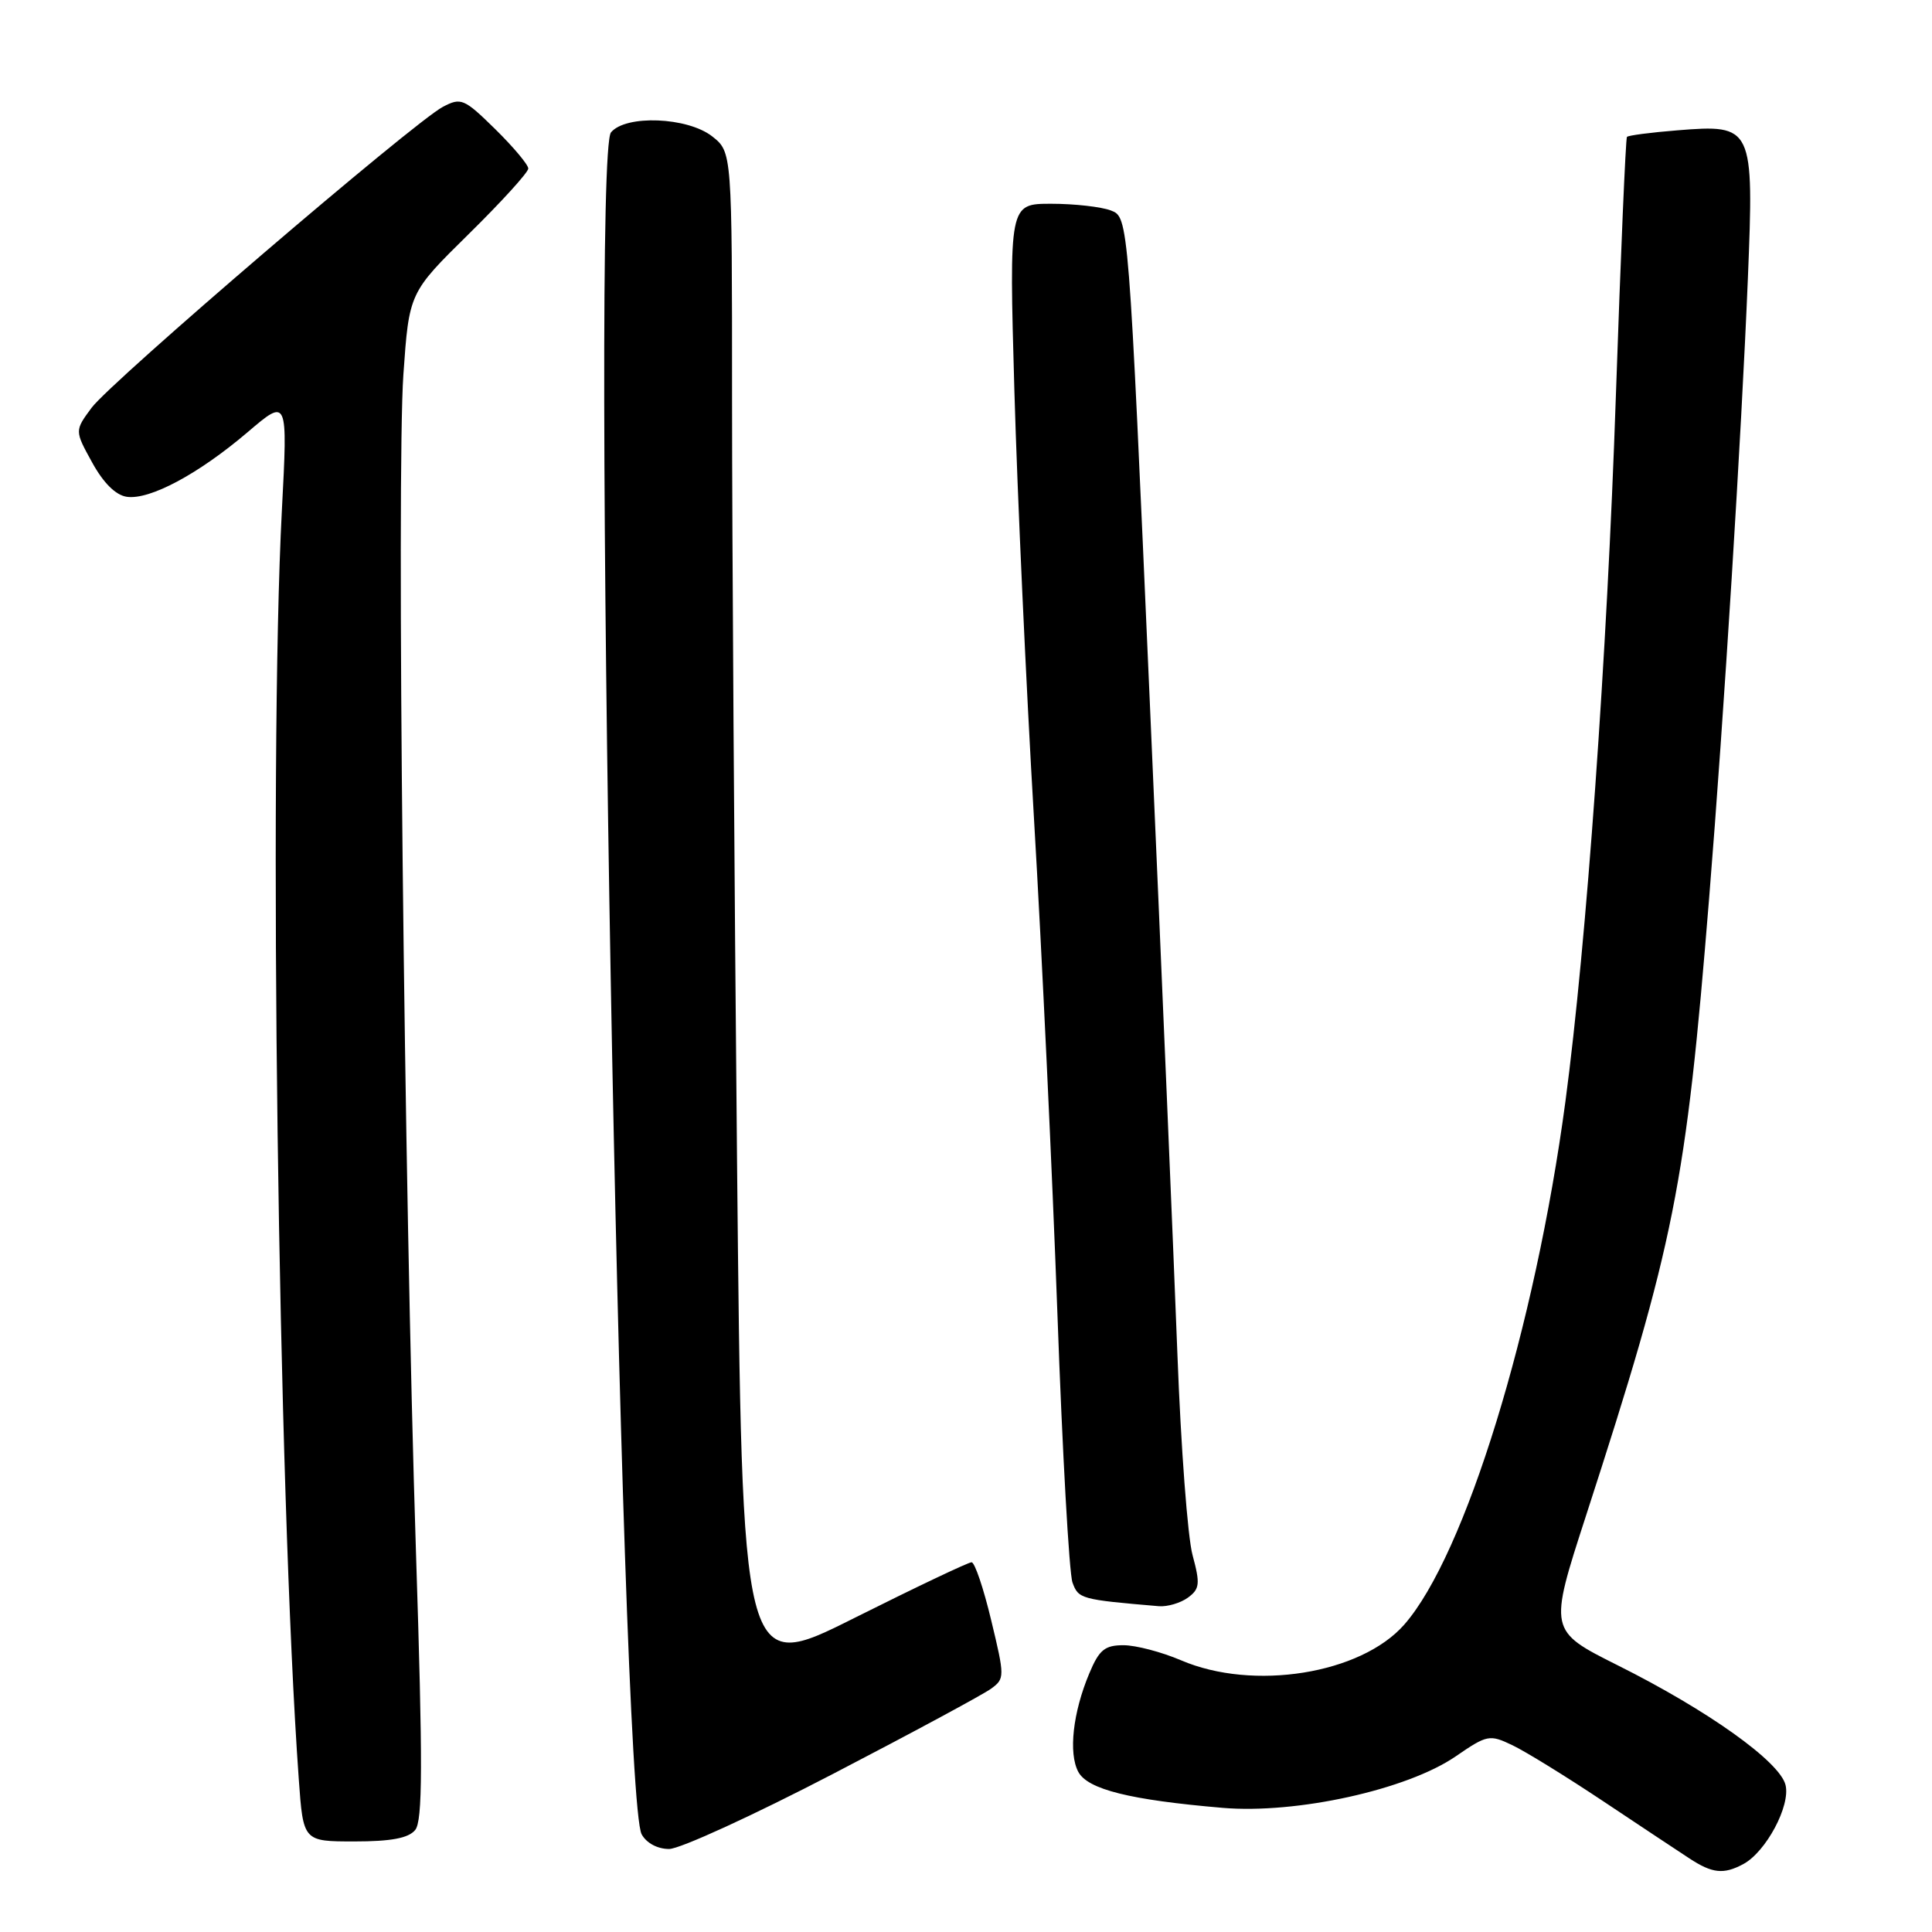 <?xml version="1.0" encoding="UTF-8" standalone="no"?>
<!DOCTYPE svg PUBLIC "-//W3C//DTD SVG 1.1//EN" "http://www.w3.org/Graphics/SVG/1.1/DTD/svg11.dtd" >
<svg xmlns="http://www.w3.org/2000/svg" xmlns:xlink="http://www.w3.org/1999/xlink" version="1.1" viewBox="0 0 256 256">
 <g >
 <path fill="currentColor"
d=" M 230.98 247.01 C 234.00 245.40 237.28 239.26 236.59 236.51 C 235.81 233.41 226.30 226.63 214.35 220.66 C 205.21 216.08 205.21 216.08 210.15 200.85 C 221.93 164.50 223.37 157.27 226.47 119.00 C 228.44 94.72 230.75 57.63 231.60 36.96 C 232.42 16.72 232.30 16.46 222.25 17.27 C 218.75 17.55 215.75 17.94 215.58 18.14 C 215.41 18.34 214.75 33.80 214.11 52.50 C 212.94 86.95 210.22 125.04 207.42 146.00 C 203.41 175.95 194.13 206.09 186.07 215.27 C 180.32 221.82 166.06 224.10 156.50 220.00 C 153.93 218.90 150.50 218.00 148.87 218.00 C 146.38 218.00 145.64 218.61 144.33 221.75 C 142.16 226.92 141.56 232.31 142.88 234.78 C 144.13 237.11 149.72 238.50 162.00 239.55 C 171.80 240.38 186.43 237.15 192.87 232.74 C 197.06 229.86 197.37 229.80 200.40 231.25 C 202.14 232.08 207.52 235.40 212.37 238.63 C 217.22 241.86 222.38 245.29 223.84 246.24 C 226.89 248.24 228.38 248.40 230.98 247.01 Z  M 110.38 235.05 C 120.89 229.59 130.33 224.50 131.34 223.75 C 133.14 222.43 133.14 222.17 131.34 214.70 C 130.33 210.47 129.16 207.01 128.74 207.01 C 128.32 207.00 121.30 210.34 113.15 214.42 C 98.33 221.85 98.33 221.85 97.66 153.67 C 97.30 116.18 97.00 70.80 97.00 52.82 C 97.00 20.15 97.00 20.15 94.37 18.07 C 91.10 15.51 82.92 15.18 80.96 17.54 C 78.28 20.78 82.18 237.74 85.02 243.05 C 85.65 244.21 87.11 245.00 88.66 245.00 C 90.09 245.00 99.86 240.52 110.38 235.05 Z  M 55.01 242.49 C 56.01 241.29 56.03 233.84 55.12 205.74 C 53.55 157.07 52.54 62.79 53.45 49.64 C 54.21 38.79 54.21 38.79 62.10 31.02 C 66.45 26.74 70.00 22.84 70.00 22.33 C 70.00 21.83 68.03 19.48 65.62 17.11 C 61.49 13.06 61.09 12.89 58.68 14.16 C 54.83 16.19 14.69 50.57 12.13 54.04 C 9.89 57.07 9.89 57.07 12.21 61.28 C 13.71 64.01 15.34 65.62 16.81 65.83 C 19.86 66.26 26.30 62.81 32.82 57.26 C 38.13 52.73 38.13 52.73 37.35 67.62 C 35.58 101.30 36.86 197.69 39.59 235.75 C 40.18 244.00 40.18 244.00 46.97 244.00 C 51.80 244.00 54.12 243.57 55.01 242.49 Z  M 157.40 211.70 C 158.97 210.55 159.05 209.88 158.02 206.06 C 157.37 203.68 156.48 191.78 156.02 179.61 C 155.56 167.45 153.92 128.54 152.36 93.14 C 149.54 28.78 149.54 28.78 147.20 27.89 C 145.92 27.40 142.36 27.00 139.29 27.00 C 133.71 27.00 133.71 27.00 134.41 51.75 C 134.80 65.36 135.97 90.90 137.01 108.50 C 138.05 126.10 139.44 155.57 140.11 174.00 C 140.77 192.43 141.67 208.49 142.11 209.69 C 142.90 211.86 143.20 211.95 153.56 212.83 C 154.69 212.92 156.42 212.41 157.40 211.70 Z "/>
</g>
</svg>